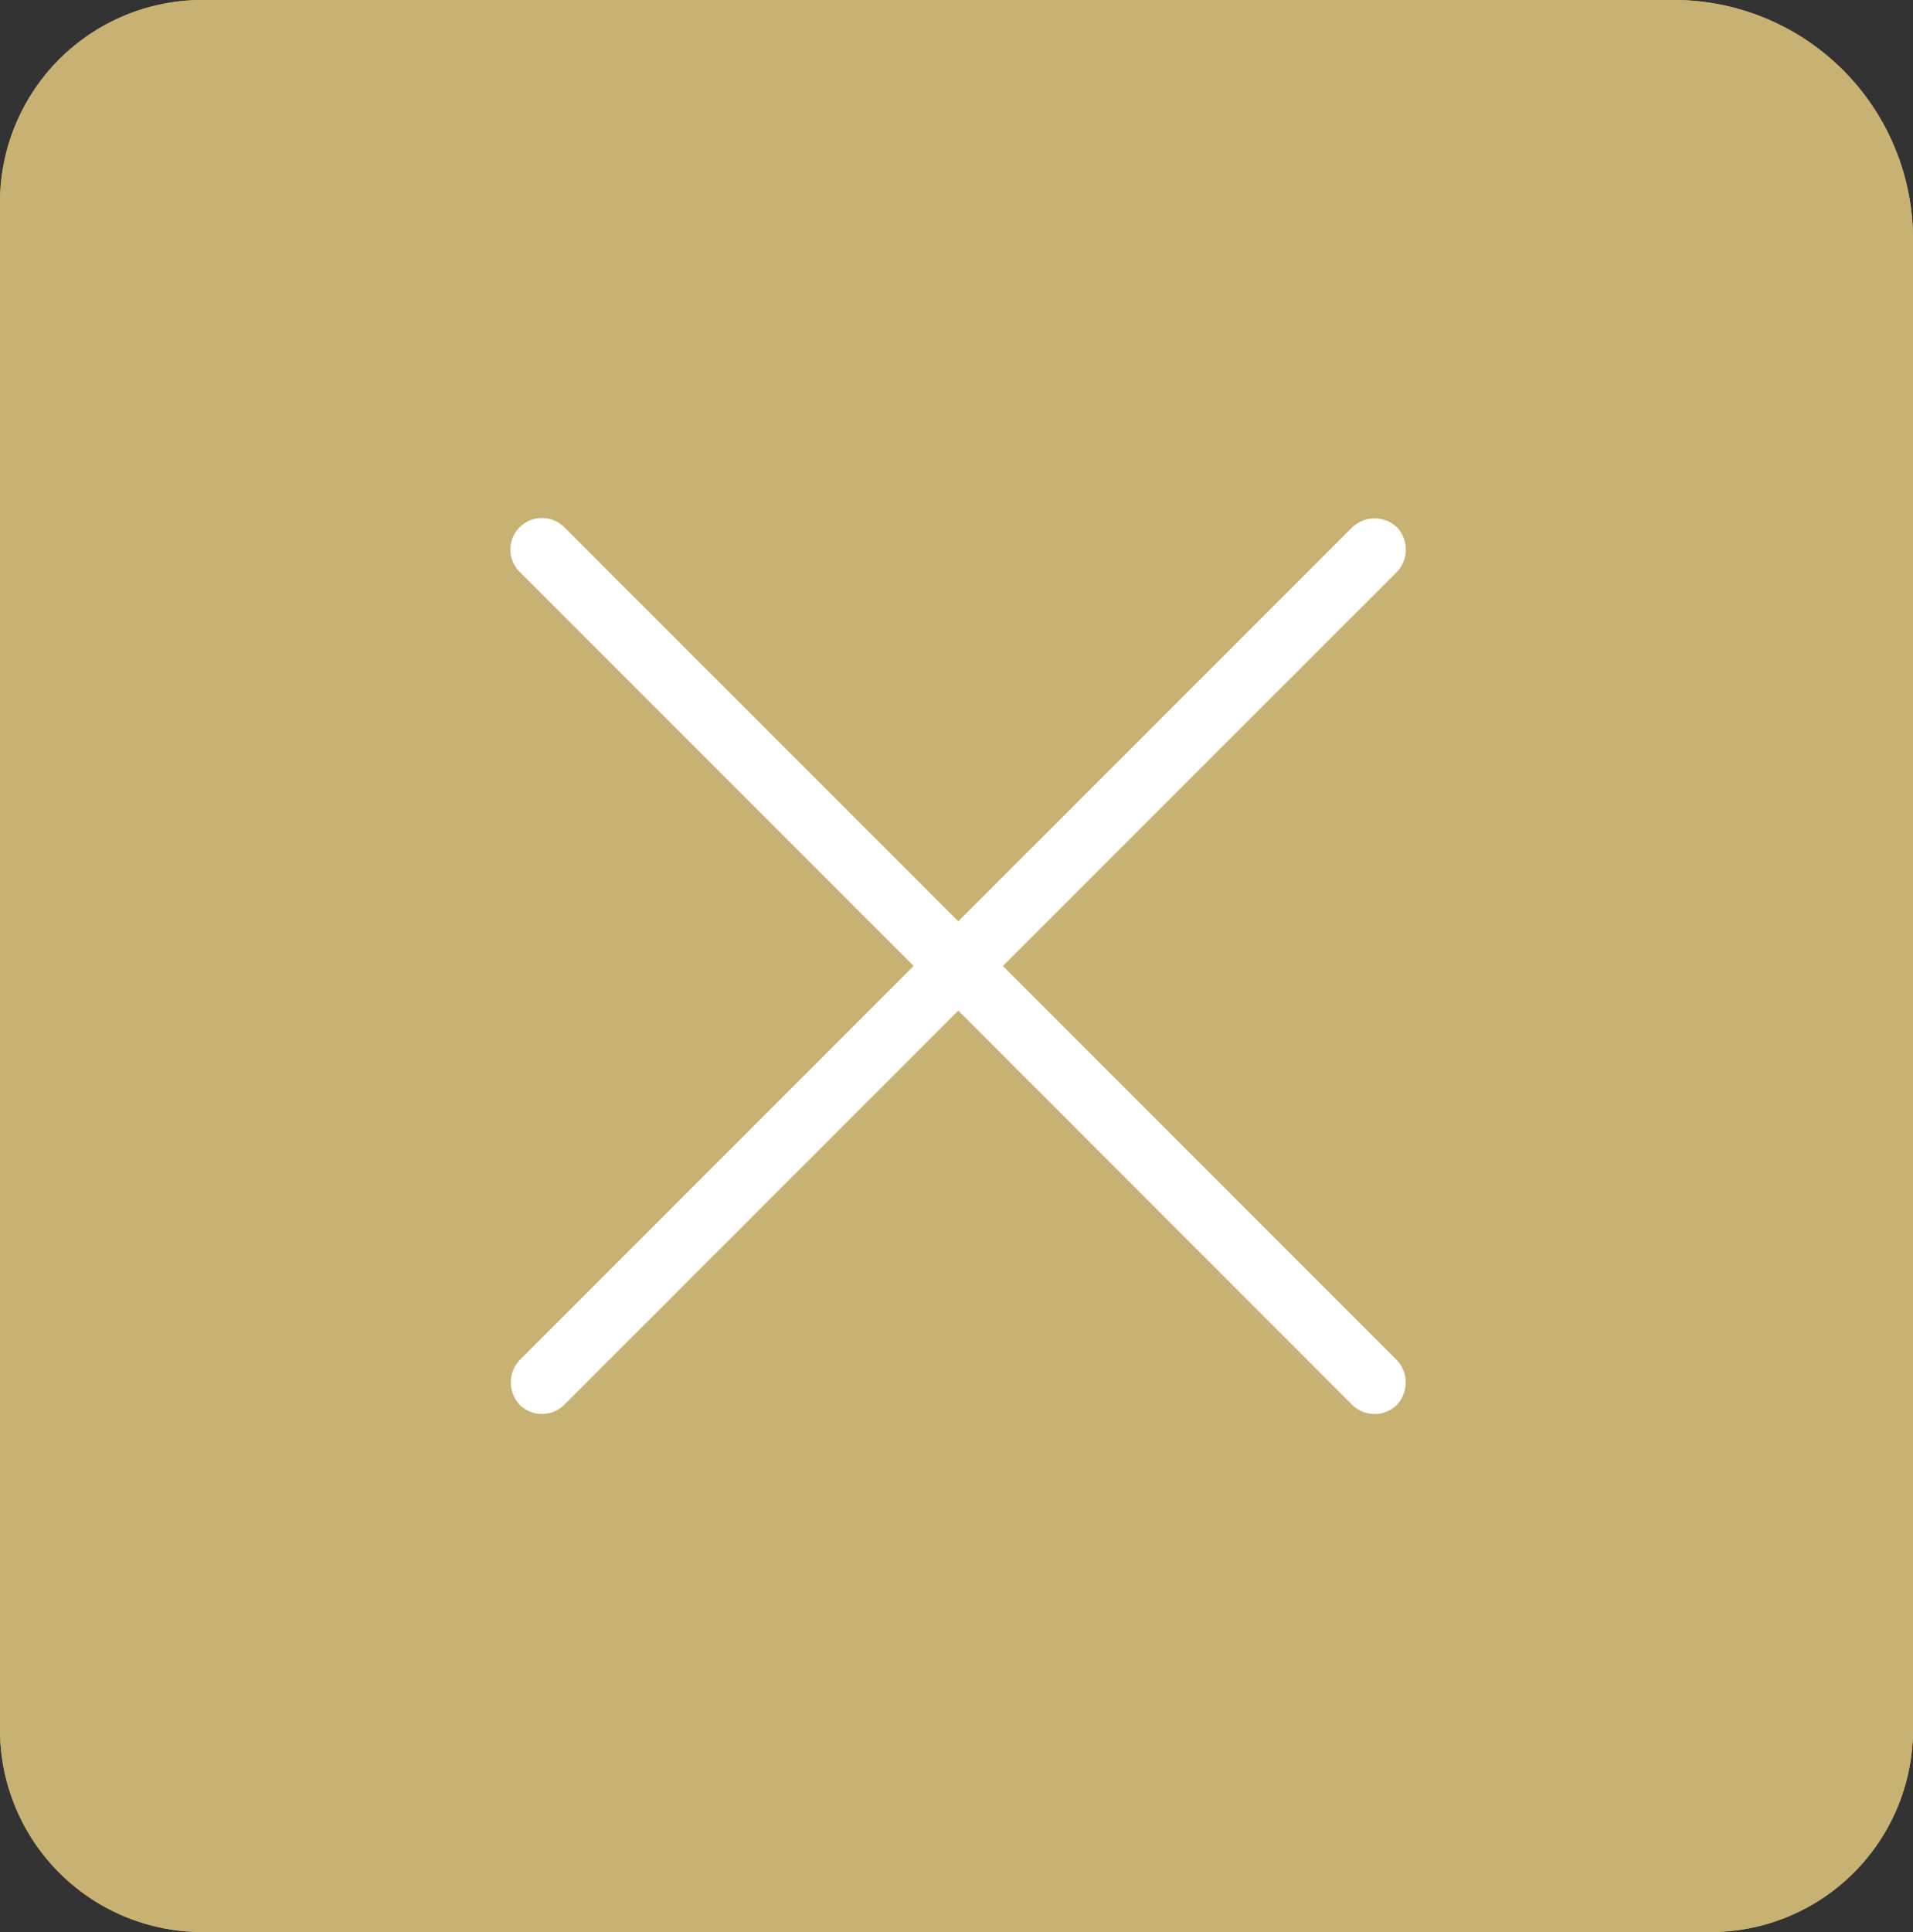 <svg xmlns="http://www.w3.org/2000/svg" width="104" height="105" viewBox="0 0 104 105">
  <rect x="0" y="0" width="104" height="105" fill="#333333" stroke="none"/>
  <g id="Group_10305" data-name="Group 10305" transform="translate(-3693.75 -50)">
    <g id="Rectangle_62" data-name="Rectangle 62" transform="translate(3693.75 50)" fill="#c8b273" stroke="#c8b273" stroke-width="3">
      <path d="M11,0H91a13,13,0,0,1,13,13V94a11,11,0,0,1-11,11H11A11,11,0,0,1,0,94V11A11,11,0,0,1,11,0Z" stroke="none"/>
      <path d="M11,1.5H91A11.5,11.5,0,0,1,102.5,13V94a9.5,9.5,0,0,1-9.5,9.5H11A9.5,9.5,0,0,1,1.5,94V11A9.5,9.5,0,0,1,11,1.5Z" fill="none"/>
    </g>
    <path id="Path_93" data-name="Path 93" d="M64.6,16.907a1.769,1.769,0,0,0-2.427,0L40.752,38.324,19.334,16.907a1.716,1.716,0,0,0-2.427,2.427L38.324,40.752,16.907,62.169a1.769,1.769,0,0,0,0,2.427,1.724,1.724,0,0,0,2.427,0L40.752,43.179,62.169,64.6a1.724,1.724,0,0,0,2.427,0,1.769,1.769,0,0,0,0-2.427L43.179,40.752,64.6,19.334a1.769,1.769,0,0,0,0-2.427Z" transform="translate(3705.095 61.748)" fill="#fff"/>
  </g>
</svg>
